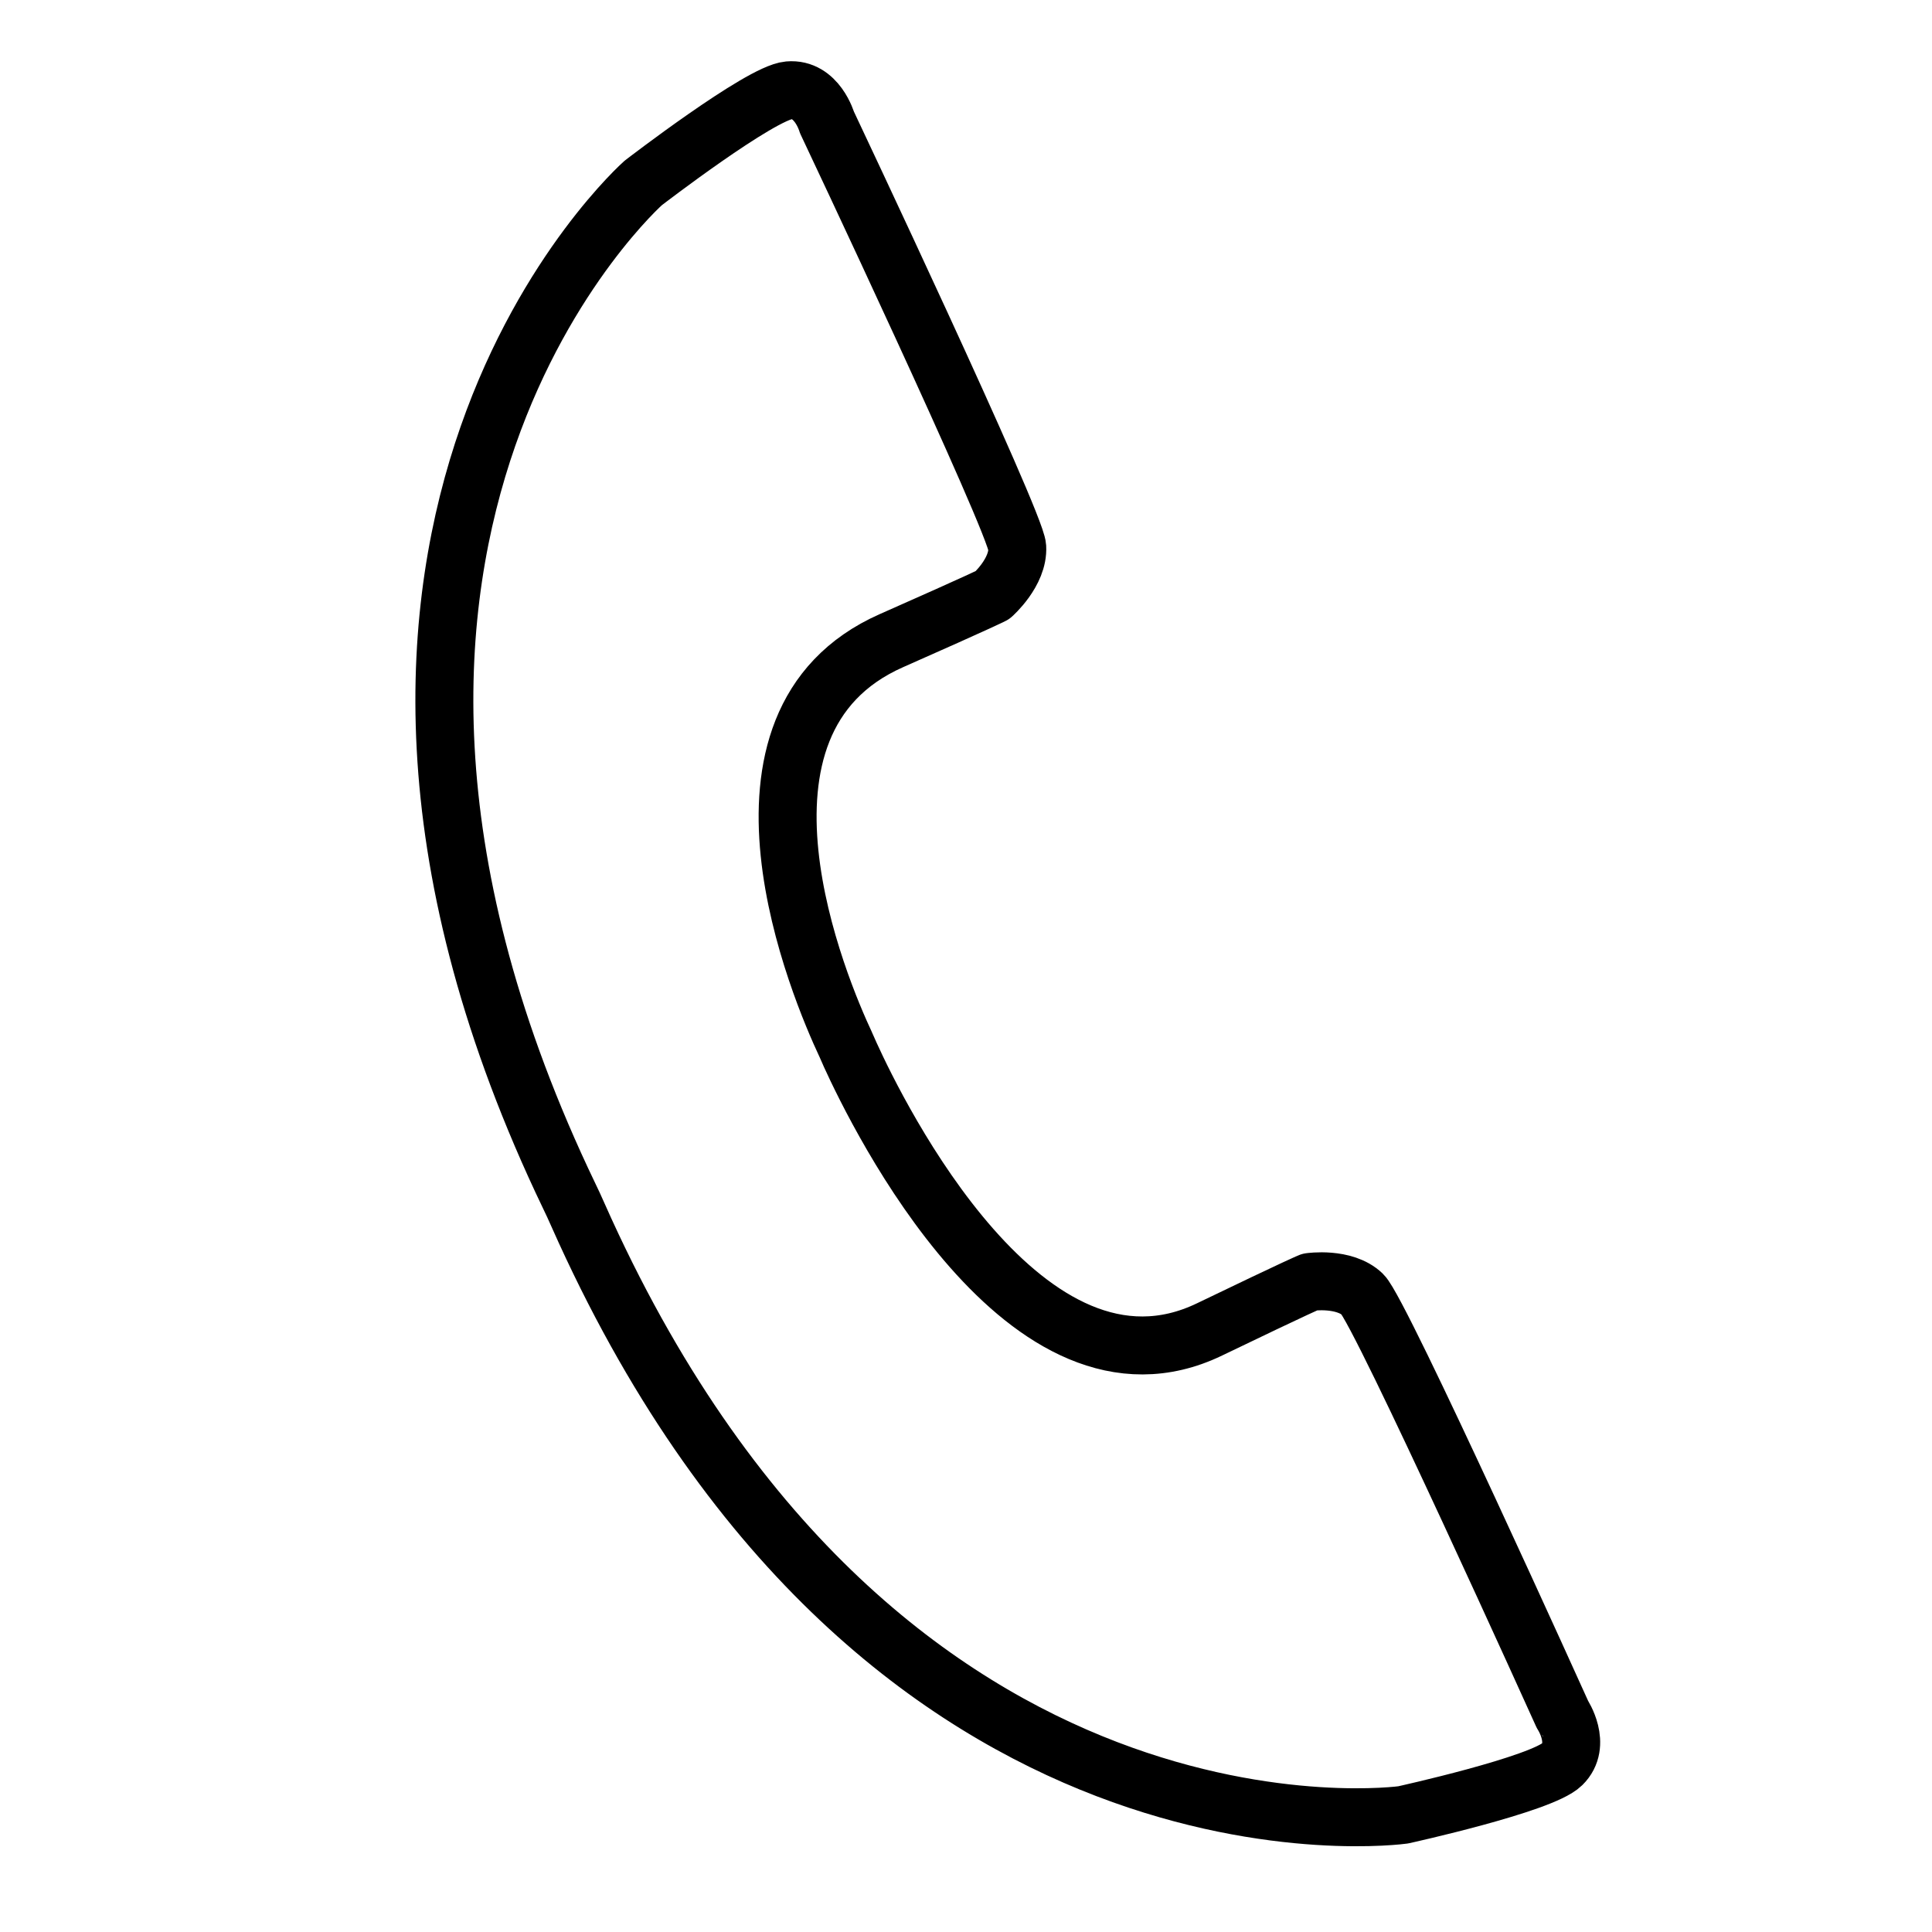 <svg xmlns="http://www.w3.org/2000/svg" xmlns:xlink="http://www.w3.org/1999/xlink" version="1.1" x="0px" y="0px" viewBox="0 0 100 100" enable-background="new 0 0 100 100" xml:space="preserve"><path fill="none" stroke="#000000" stroke-width="3" stroke-linecap="round" stroke-linejoin="round" stroke-miterlimit="10" d="  M80.852,91.325c-1.051,1.035-8.227,2.613-8.227,2.613S45.841,97.701,30.28,63.695c-0.206-0.45-0.404-0.891-0.593-1.318  c-0.201-0.415-0.404-0.843-0.609-1.284C13.271,27.201,33.292,9.471,33.292,9.471s6.059-4.666,7.528-4.796s1.983,1.66,1.983,1.66  s9.776,20.688,9.849,21.984c0.072,1.296-1.277,2.482-1.277,2.482s-0.375,0.21-5.238,2.36c-9.594,4.244-3.672,18.113-2.365,20.9  c0,0,0.002,0.006,0.006,0.013c0.019,0.048,0.099,0.234,0.234,0.53c1.435,3.151,9.115,18.775,18.594,14.206  c4.791-2.309,5.195-2.456,5.195-2.456s1.777-0.26,2.717,0.637c0.943,0.896,10.355,21.75,10.355,21.75S81.904,90.292,80.852,91.325z"></path></svg>